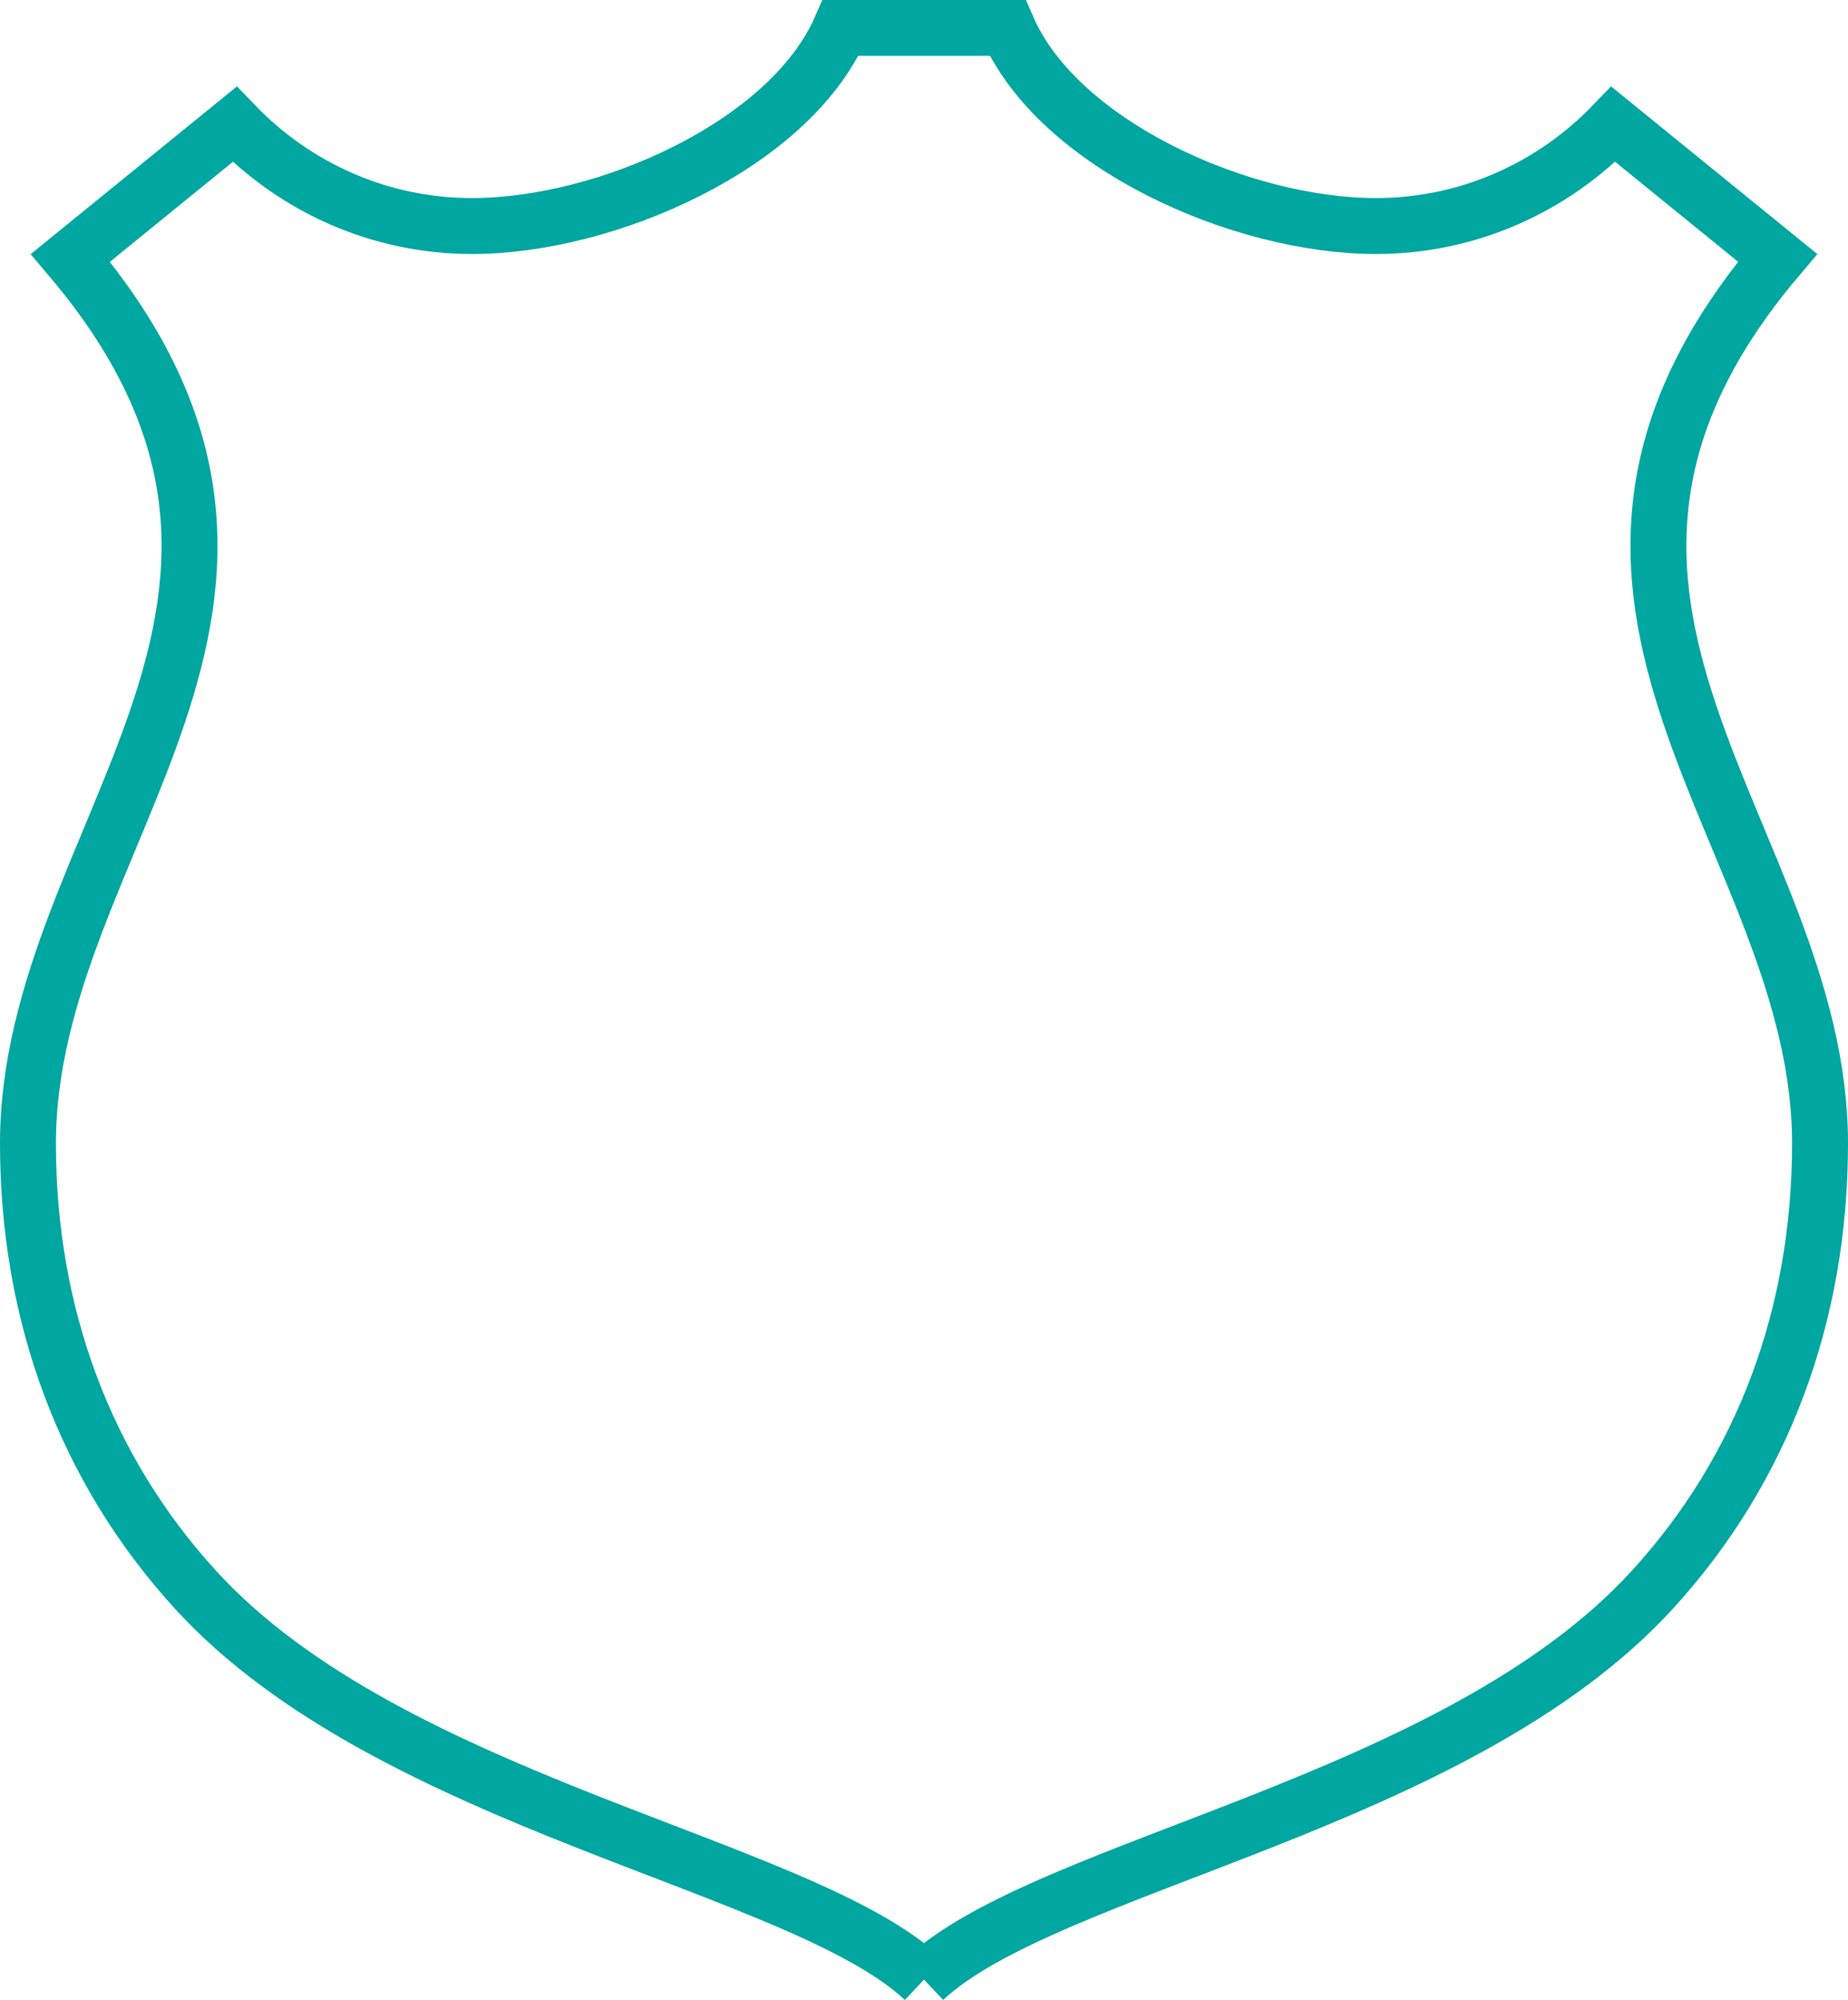 <?xml version="1.0" encoding="utf-8"?>
<!-- Generator: Adobe Illustrator 16.0.0, SVG Export Plug-In . SVG Version: 6.00 Build 0)  -->
<!DOCTYPE svg PUBLIC "-//W3C//DTD SVG 1.1//EN" "http://www.w3.org/Graphics/SVG/1.1/DTD/svg11.dtd">
<svg version="1.1" id="Layer_1" xmlns="http://www.w3.org/2000/svg" xmlns:xlink="http://www.w3.org/1999/xlink" x="0px" y="0px"
	 width="33.038px" height="35.747px" viewBox="0 0 33.038 35.747" enable-background="new 0 0 33.038 35.747" xml:space="preserve">
<g>
	<defs>
		<rect id="SVGID_1_" y="0" width="33.038" height="35.747"/>
	</defs>
	<clipPath id="SVGID_2_">
		<use xlink:href="#SVGID_1_"  overflow="visible"/>
	</clipPath>
	<path clip-path="url(#SVGID_2_)" fill="none" stroke="#00A6A0" stroke-miterlimit="10" d="M16.519,35.382
		c2.193-2.063,9.527-3.135,13.024-6.971c1.974-2.157,2.995-4.916,2.995-7.974c0-5.5-5.96-9.684-0.759-15.829l-2.936-2.386
		c-1.072,1.115-2.577,1.818-4.244,1.818c-2.418,0-5.681-1.459-6.586-3.542h-2.984c-0.909,2.083-4.174,3.542-6.591,3.542
		c-1.669,0-3.173-0.703-4.243-1.818L1.259,4.609C6.458,10.754,0.5,14.938,0.5,20.438c0,3.058,1.023,5.816,2.993,7.974
		C6.99,32.248,14.327,33.319,16.519,35.382"/>
</g>
</svg>
